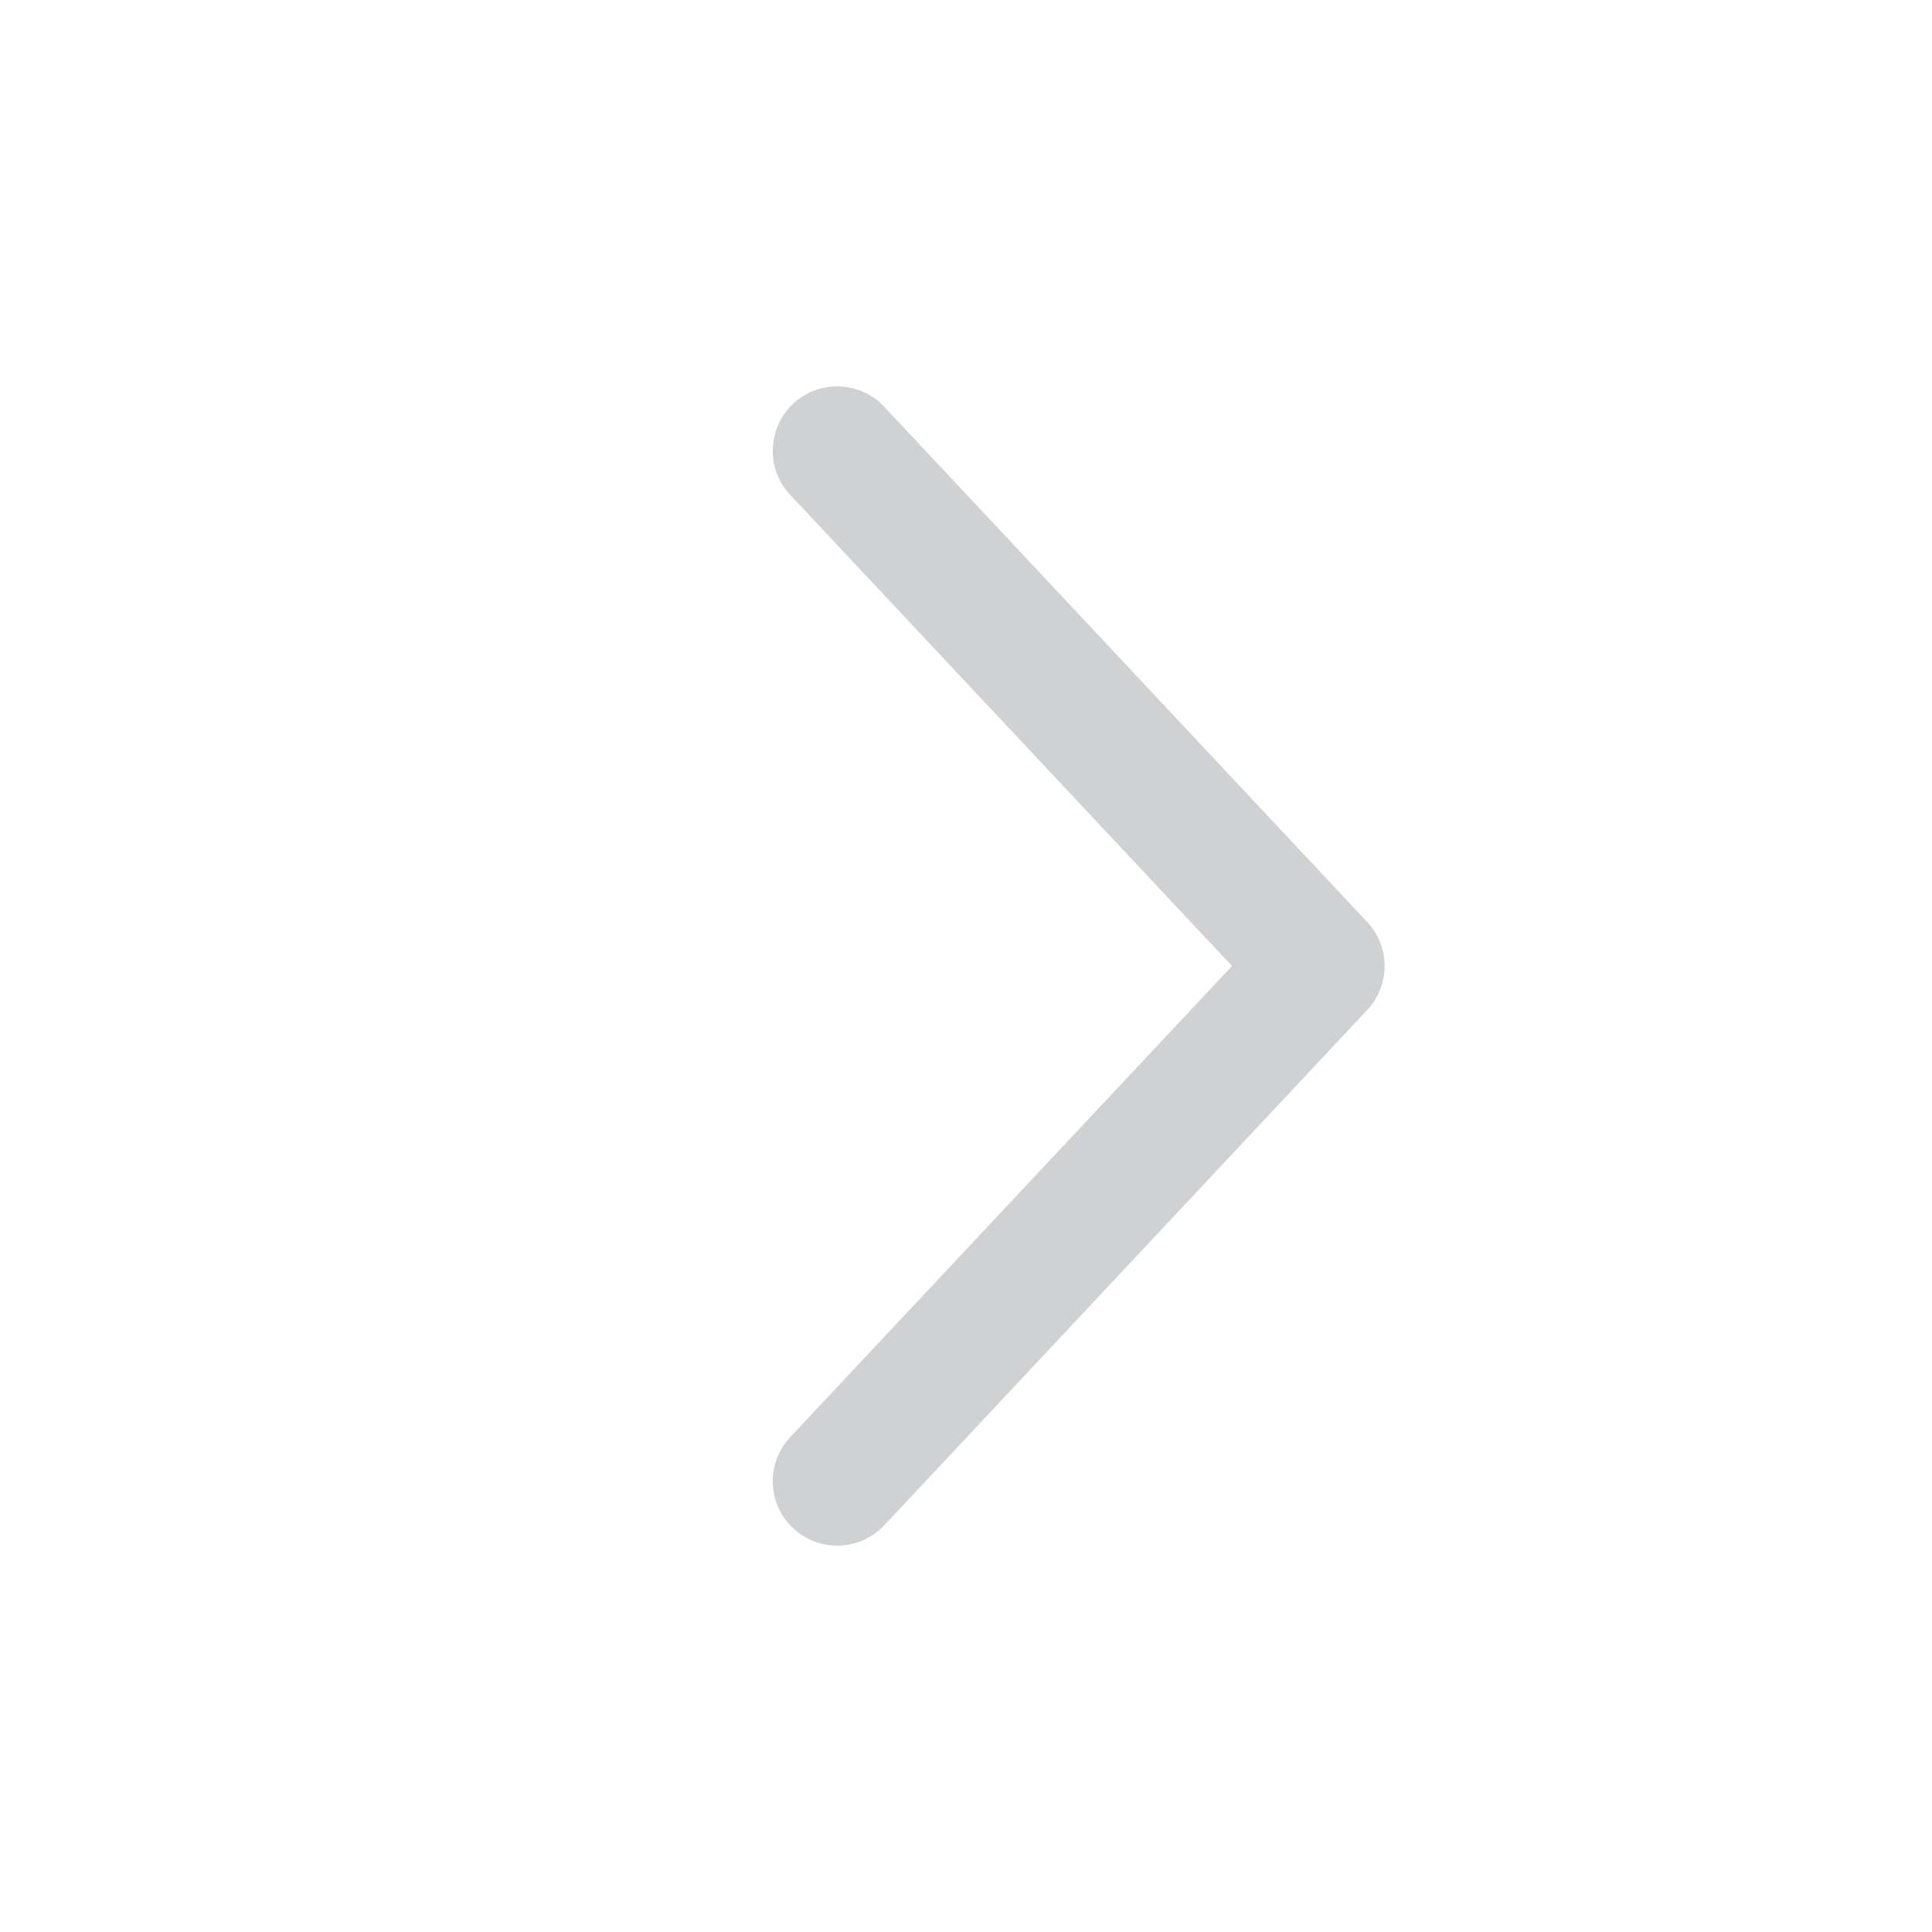 <svg width="16" height="16" viewBox="0 0 16 16" fill="none" xmlns="http://www.w3.org/2000/svg">
<path fill-rule="evenodd" clip-rule="evenodd" d="M6.568 12.656C6.517 12.608 6.476 12.551 6.447 12.487C6.418 12.423 6.402 12.354 6.4 12.284C6.398 12.214 6.409 12.144 6.434 12.079C6.459 12.013 6.496 11.953 6.544 11.902L10.203 8L6.544 4.098C6.447 3.995 6.395 3.857 6.4 3.716C6.405 3.575 6.465 3.441 6.568 3.344C6.672 3.247 6.809 3.195 6.951 3.2C7.092 3.205 7.226 3.265 7.323 3.369L11.322 7.635C11.415 7.734 11.467 7.864 11.467 8C11.467 8.136 11.415 8.266 11.322 8.365L7.323 12.632C7.275 12.683 7.217 12.724 7.153 12.753C7.089 12.782 7.021 12.798 6.951 12.8C6.88 12.802 6.811 12.791 6.745 12.766C6.68 12.741 6.62 12.704 6.568 12.656Z" fill="#CFD1D2"/>
</svg>
